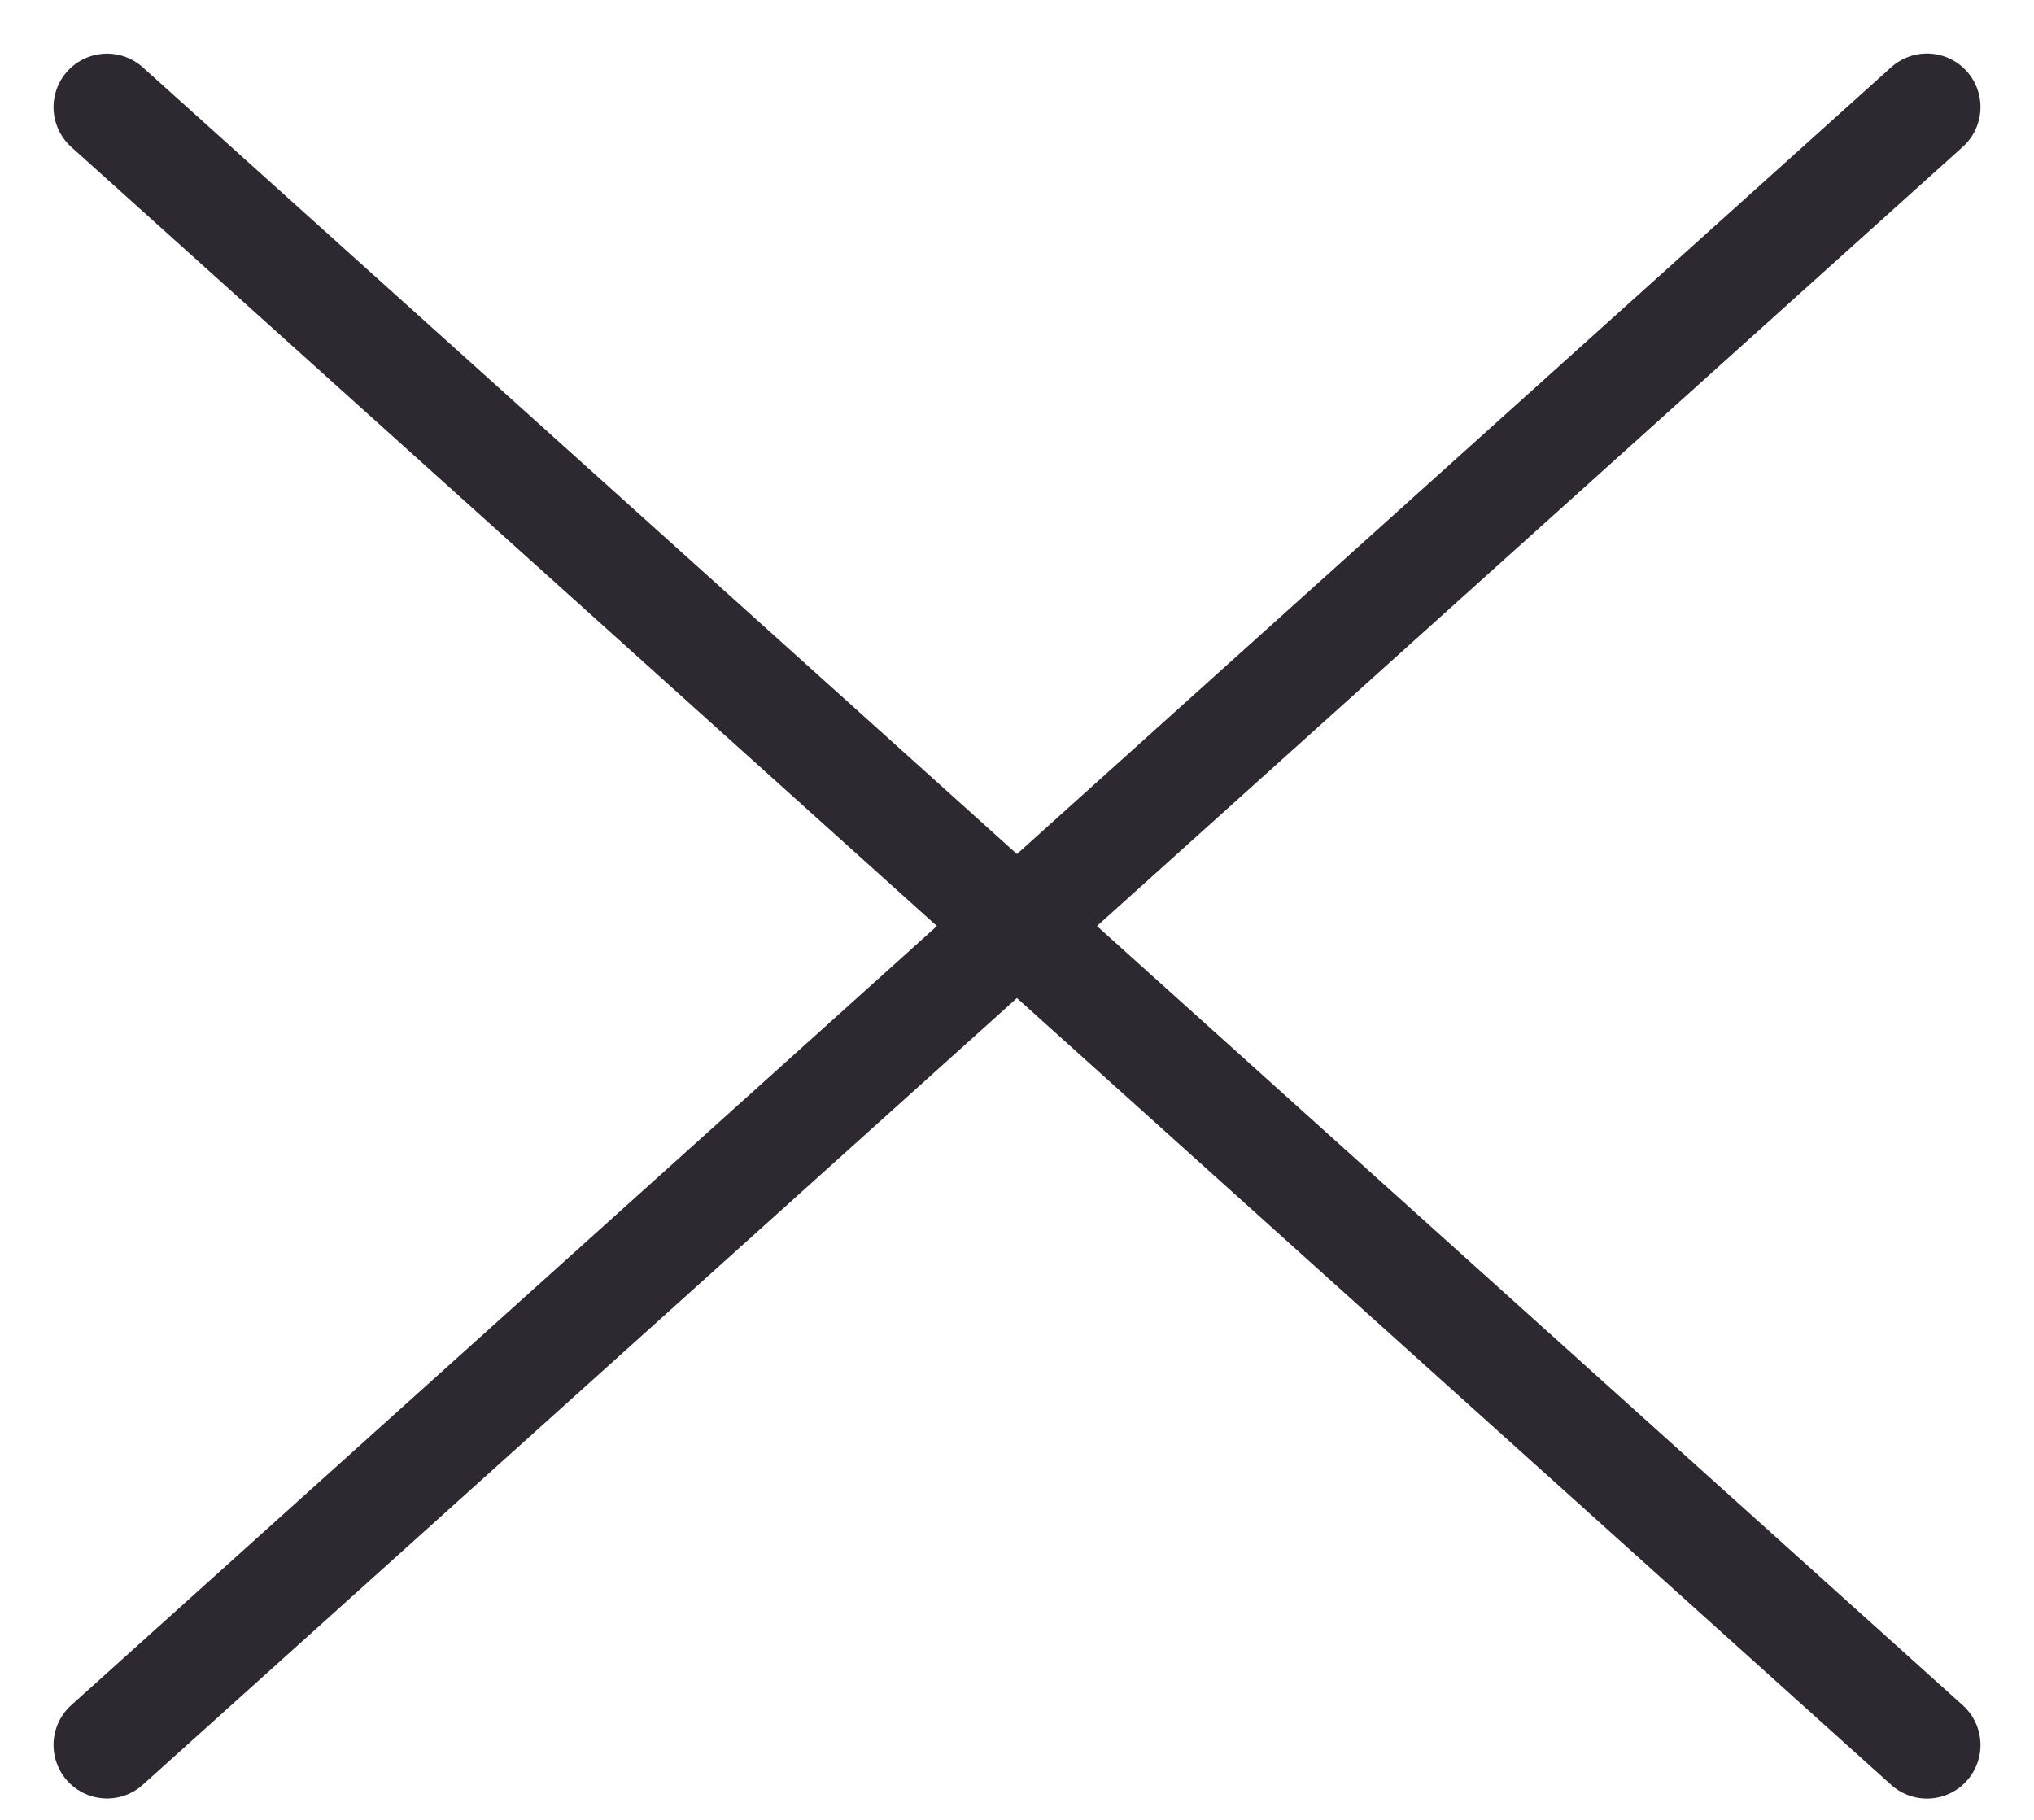 <svg width="19" height="17" viewBox="0 0 19 17" fill="none" xmlns="http://www.w3.org/2000/svg">
<path d="M1 16.3L18 1" stroke="#2E2930" stroke-linecap="round"/>
<path d="M1 1.001L18 16.301" stroke="#2E2930" stroke-linecap="round"/>
</svg>
